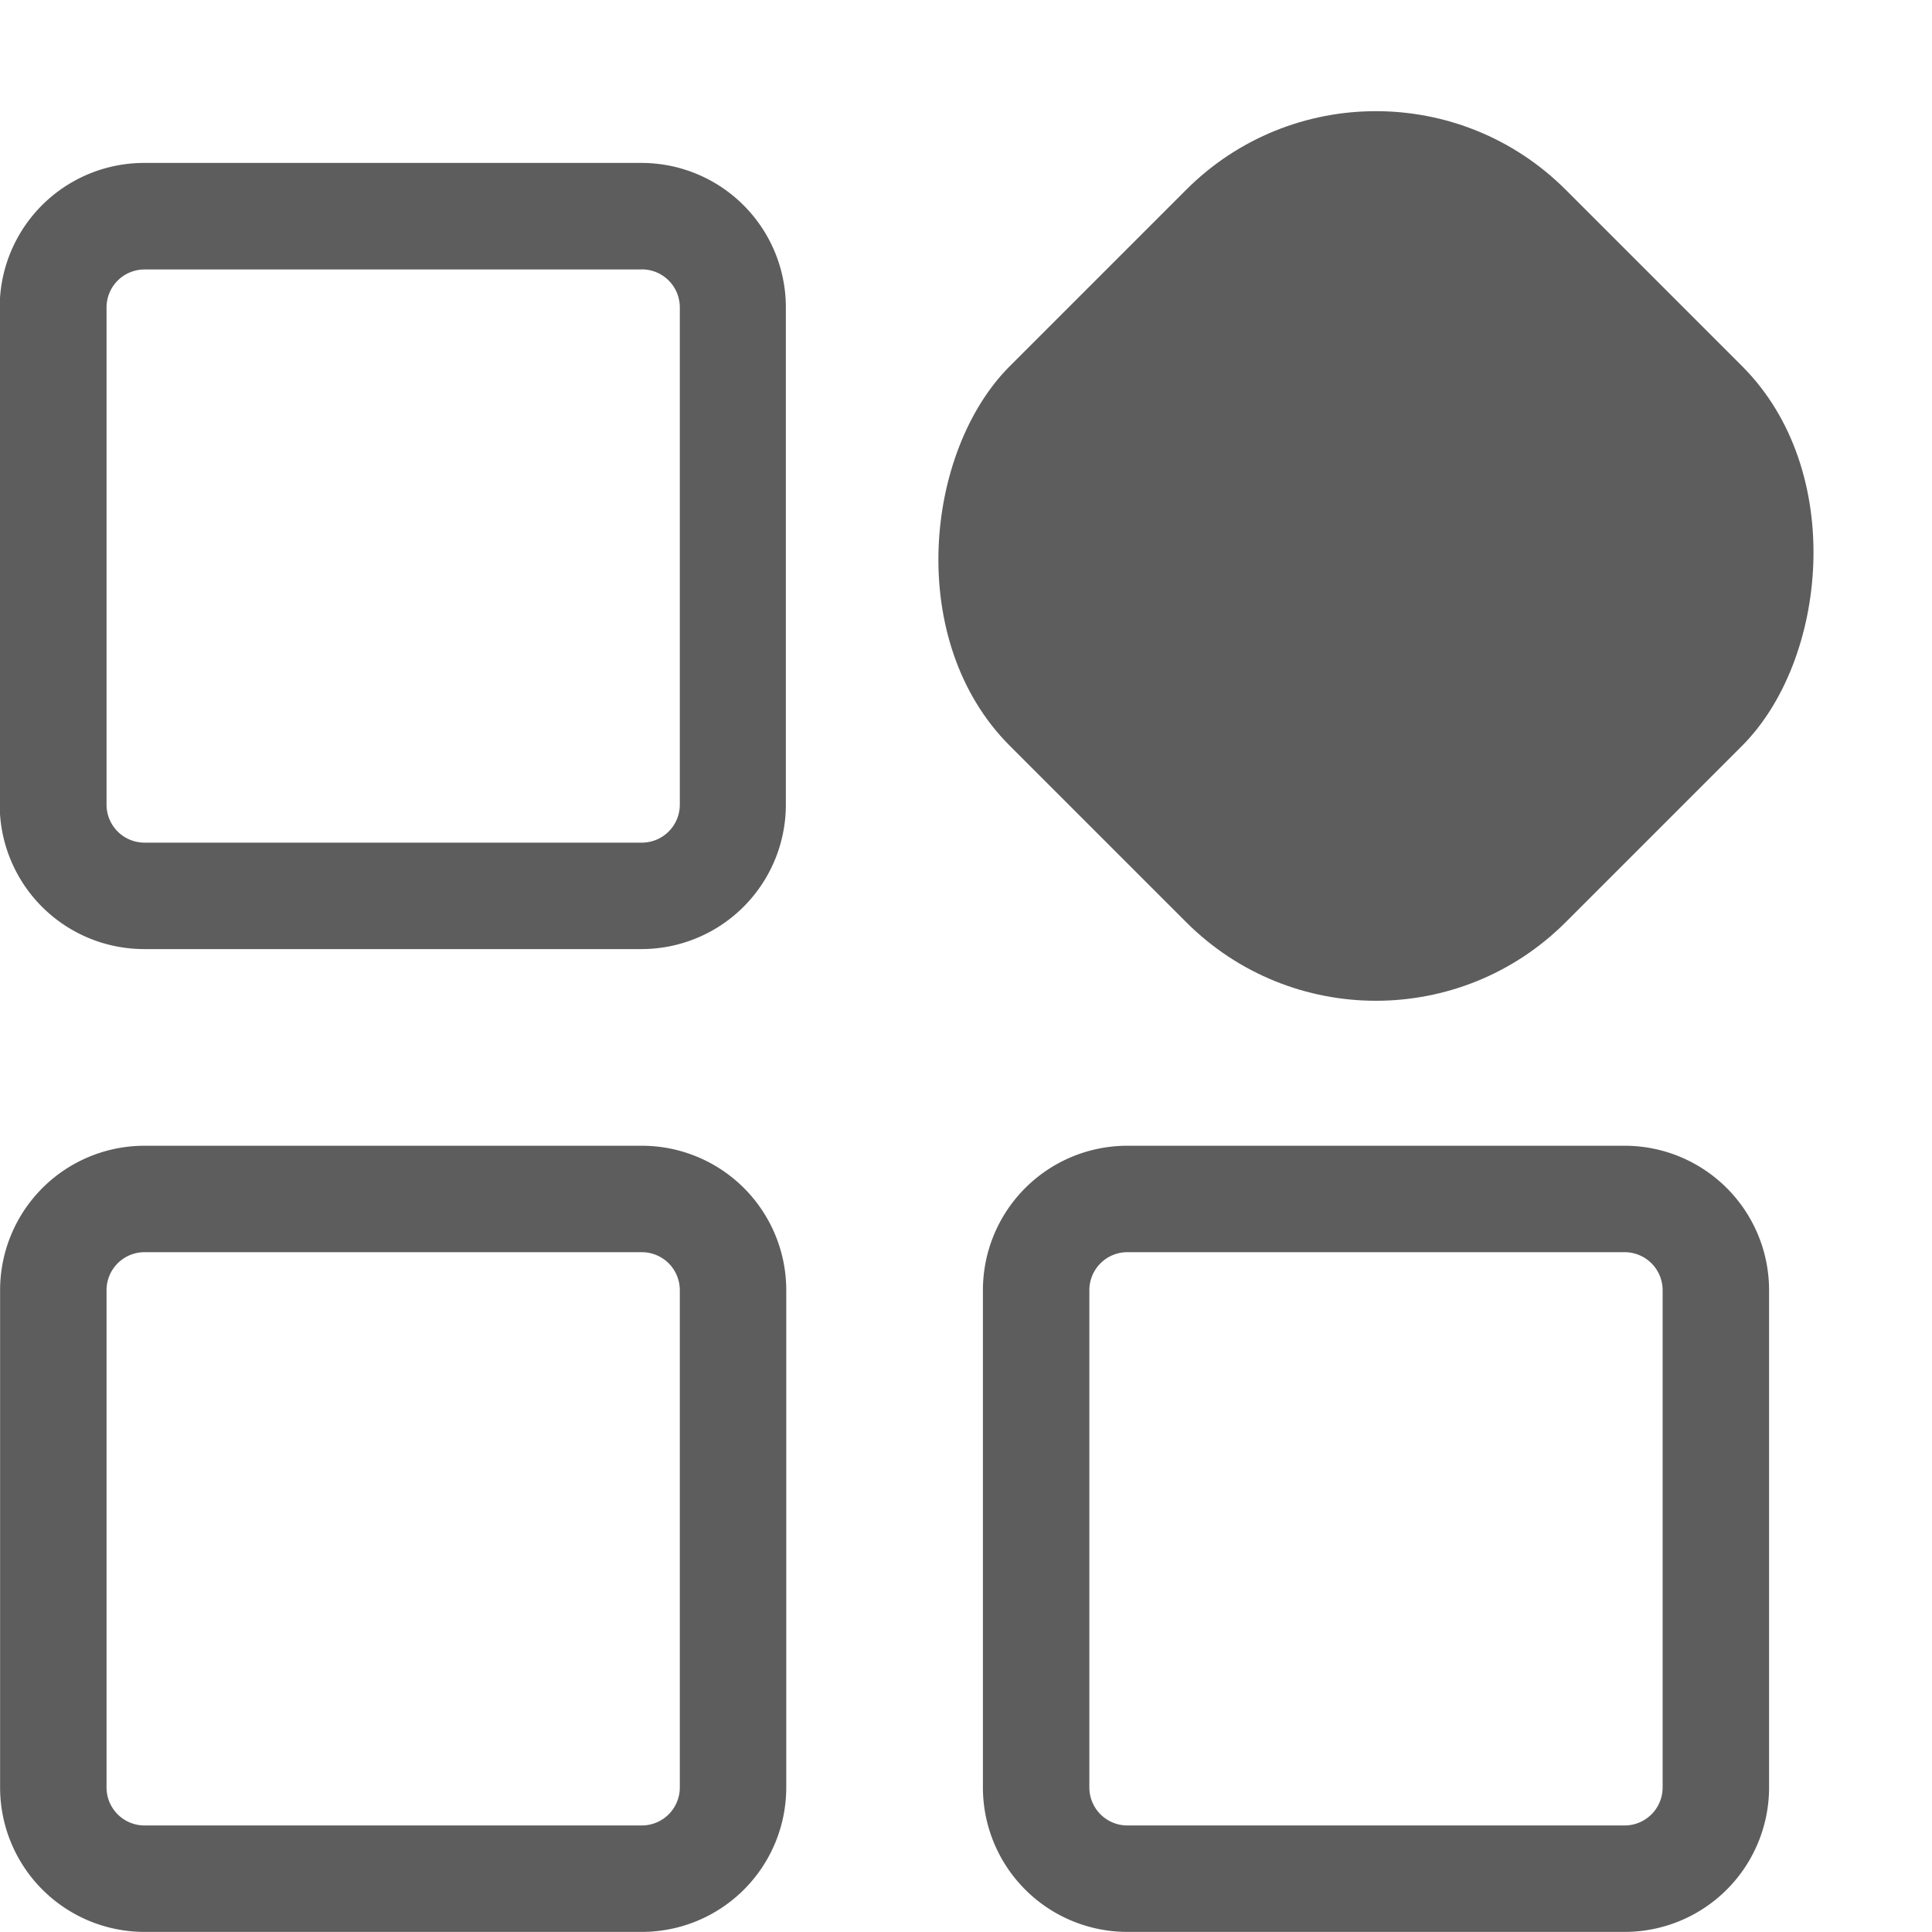 <svg xmlns="http://www.w3.org/2000/svg" width="19.53" height="19.529" viewBox="0 0 19.53 19.529">
  <g id="Group_742" data-name="Group 742" transform="translate(-113.003 -2705.758)">
    <rect id="Rectangle_690" data-name="Rectangle 690" width="7.948" height="7.948" rx="2.713" transform="translate(126.912 2705.758) rotate(45)" fill="#5d5d5d"/>
    <path id="Path_455" data-name="Path 455" d="M130.24,2719.365a.384.384,0,0,1,.384.384v5.028a.384.384,0,0,1-.384.383h-5.027a.384.384,0,0,1-.384-.383v-5.028a.384.384,0,0,1,.384-.384h5.027m0-1.076h-5.027a1.46,1.46,0,0,0-1.46,1.46v5.028a1.46,1.46,0,0,0,1.46,1.459h5.027a1.46,1.46,0,0,0,1.46-1.459v-5.028a1.46,1.46,0,0,0-1.46-1.46Z" transform="translate(-0.814 -0.949)" fill="#5d5d5d"/>
    <path id="Path_456" data-name="Path 456" d="M119.491,2708.616a.384.384,0,0,1,.384.383v5.028a.384.384,0,0,1-.384.384h-5.027a.384.384,0,0,1-.384-.384V2709a.384.384,0,0,1,.384-.383h5.027m0-1.077h-5.027A1.46,1.46,0,0,0,113,2709v5.028a1.46,1.46,0,0,0,1.46,1.459h5.027a1.46,1.46,0,0,0,1.46-1.459V2709a1.46,1.46,0,0,0-1.46-1.46Z" transform="translate(0 -0.135)" fill="#5d5d5d"/>
    <path id="Path_457" data-name="Path 457" d="M119.491,2719.365a.384.384,0,0,1,.384.384v5.028a.384.384,0,0,1-.384.383h-5.027a.384.384,0,0,1-.384-.383v-5.028a.384.384,0,0,1,.384-.384h5.027m0-1.076h-5.027a1.46,1.46,0,0,0-1.46,1.46v5.028a1.46,1.46,0,0,0,1.46,1.459h5.027a1.46,1.46,0,0,0,1.46-1.459v-5.028a1.46,1.46,0,0,0-1.46-1.46Z" transform="translate(0 -0.949)" fill="#5d5d5d"/>
  </g>
</svg>
